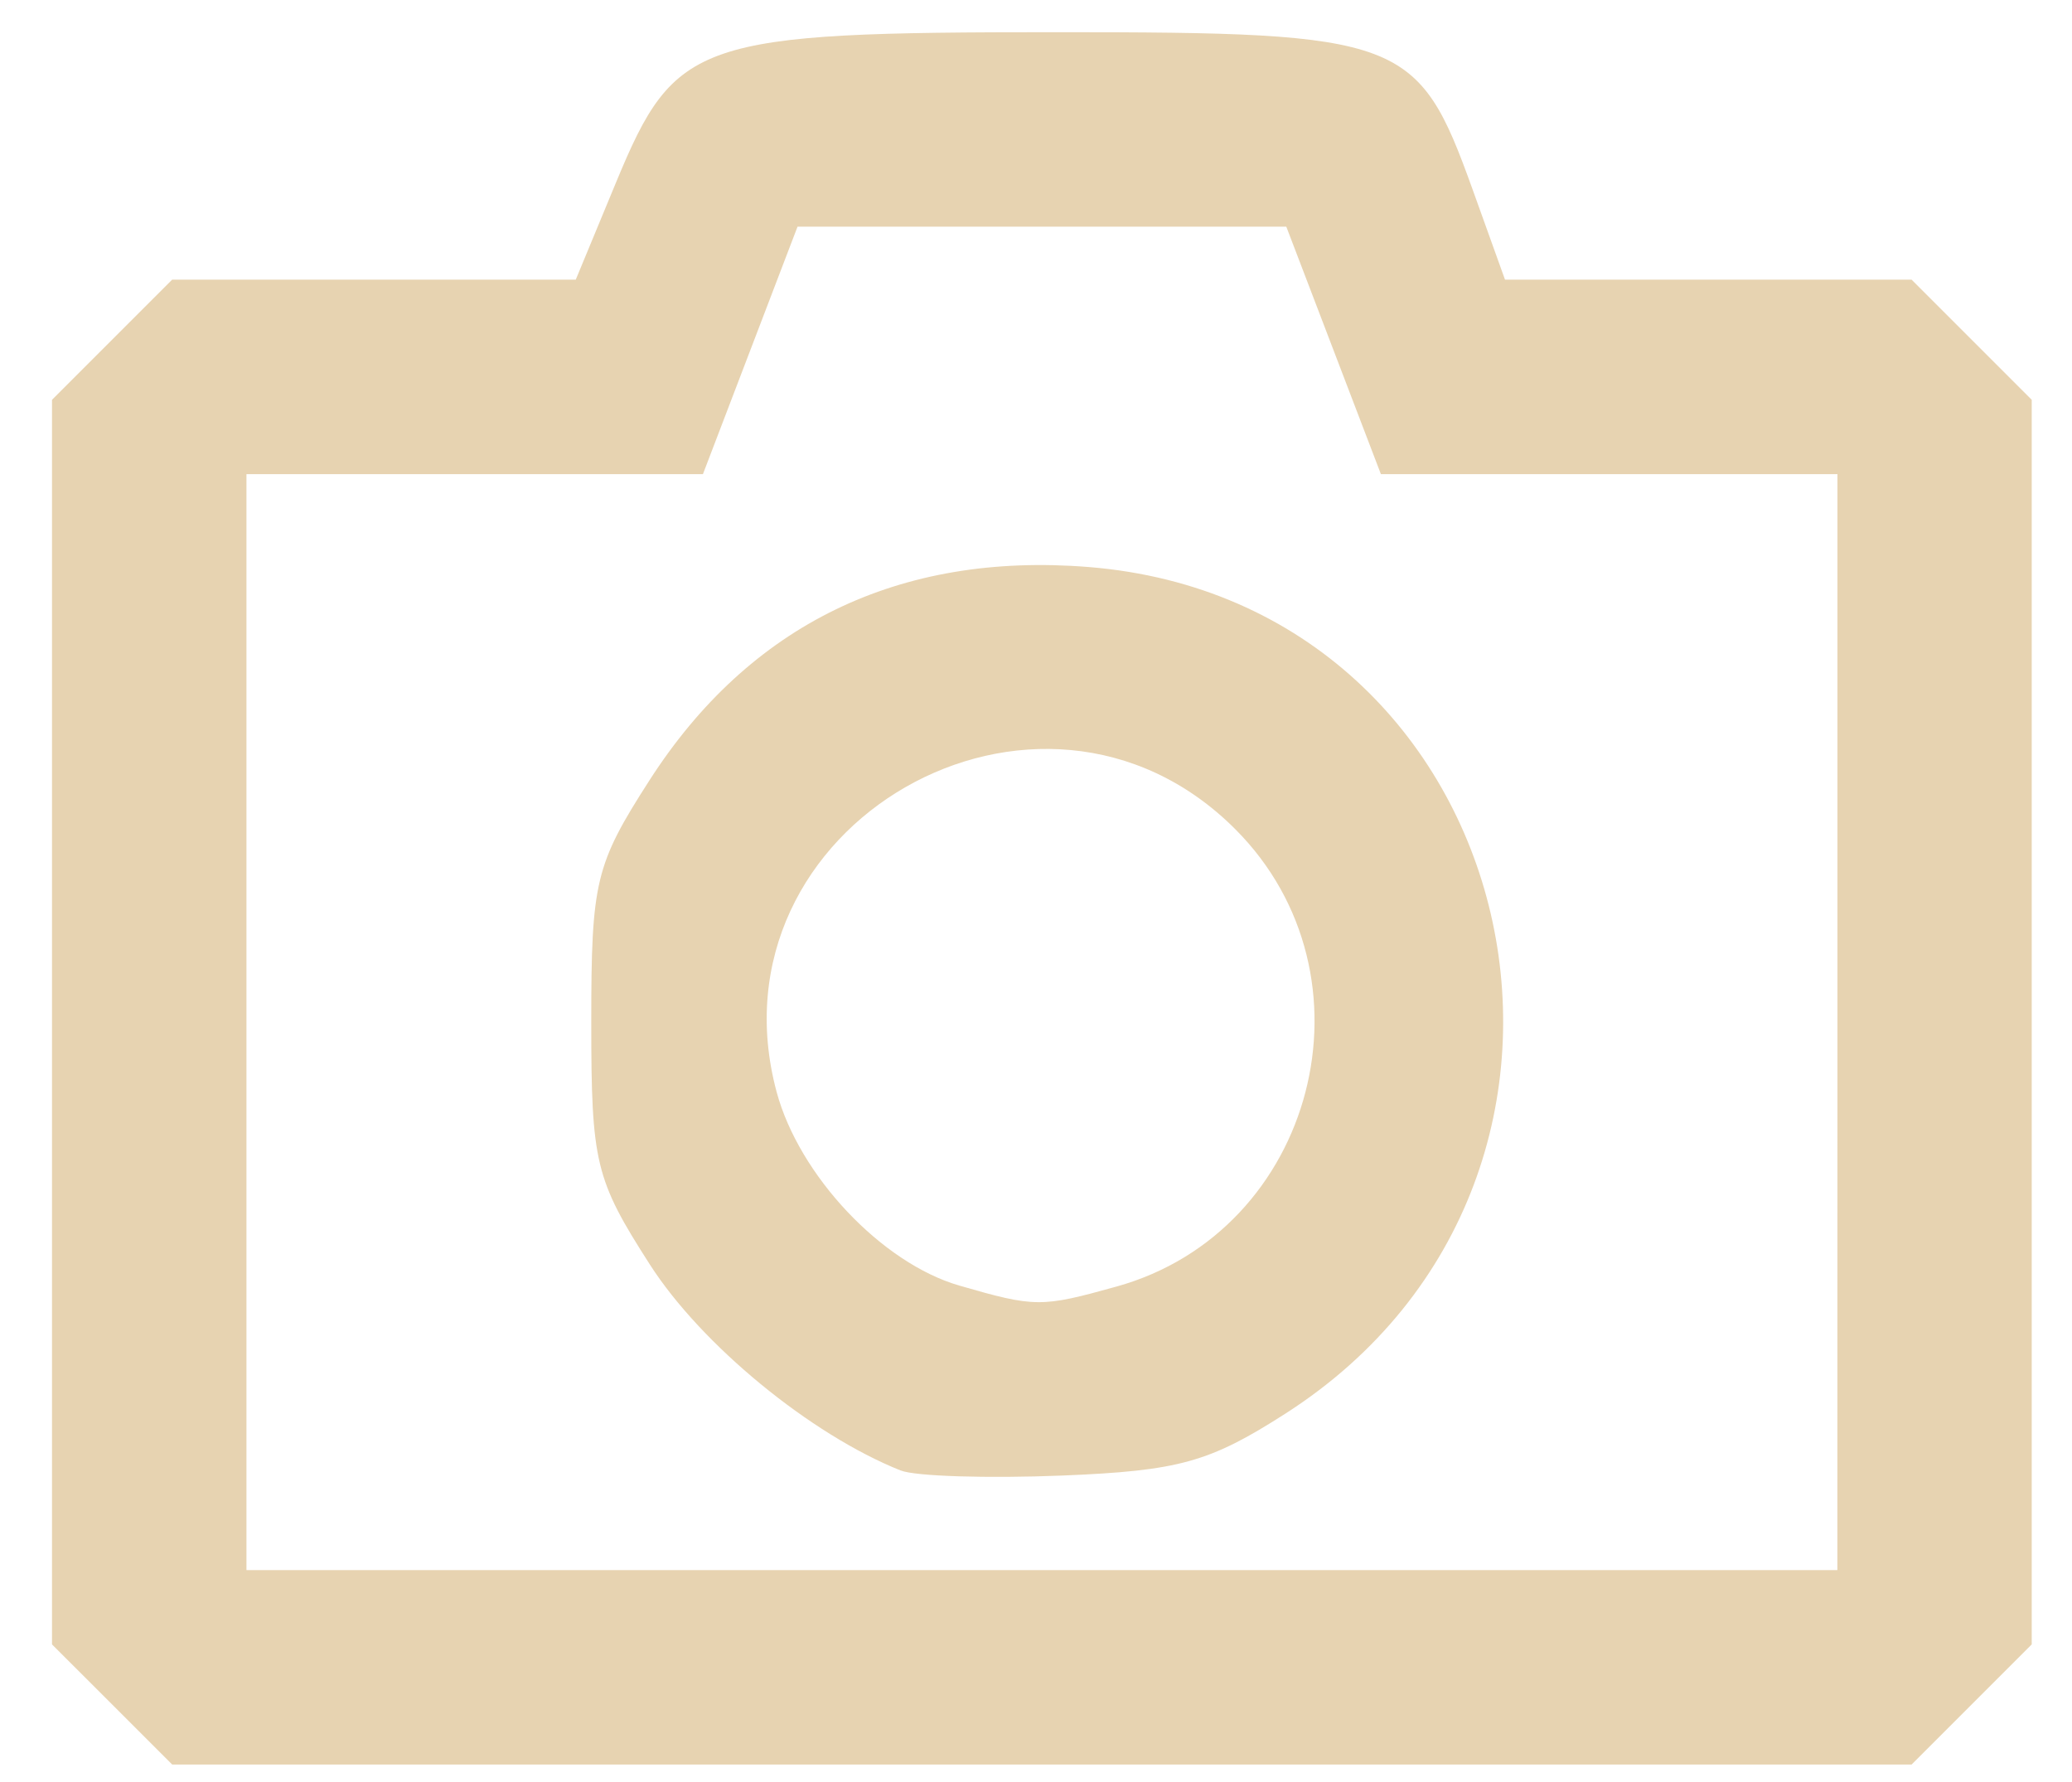 <?xml version="1.0" encoding="UTF-8" standalone="no"?>
<svg
   xmlns:osb="http://www.openswatchbook.org/uri/2009/osb"
   xmlns:dc="http://purl.org/dc/elements/1.1/"
   xmlns:cc="http://creativecommons.org/ns#"
   xmlns:rdf="http://www.w3.org/1999/02/22-rdf-syntax-ns#"
   xmlns:svg="http://www.w3.org/2000/svg"
   xmlns="http://www.w3.org/2000/svg"
   xmlns:xlink="http://www.w3.org/1999/xlink"
   width="100"
   height="86"
   viewBox="0 0 26.458 22.754"
   version="1.1"
   id="svg8">
  <defs
     id="defs2">
    <linearGradient
       osb:paint="solid"
       id="linearGradient818">
      <stop
         id="stop816"
         offset="0"
         style="stop-color:#e7d3b1;stop-opacity:1;" />
    </linearGradient>
    <linearGradient
       gradientUnits="userSpaceOnUse"
       y2="285.717"
       x2="25.945"
       y1="285.717"
       x1="0.664"
       id="linearGradient820"
       xlink:href="#linearGradient818" />
  </defs>
  <g
     id="layer1"
     transform="translate(0,-274.246)">
    <path
       style="fill:url(#linearGradient820);fill-opacity:1;stroke-width:0.226"
       d="M 1.432,296.01 0.664,295.243 v -7.946 -7.946 l 0.767,-0.767 0.767,-0.767 h 2.577 2.577 l 0.517,-1.248 c 0.754,-1.818 1.028,-1.912 5.619,-1.912 4.425,0 4.62,0.074 5.315,2.005 l 0.415,1.155 h 2.596 2.596 l 0.767,0.767 0.767,0.767 v 7.946 7.946 l -0.767,0.767 -0.767,0.767 H 13.305 2.199 Z m 22.031,-8.713 v -6.997 h -2.915 -2.915 l -0.604,-1.58 -0.604,-1.58 H 13.305 10.184 l -0.604,1.58 -0.604,1.58 H 6.062 3.147 v 6.997 6.997 H 13.305 23.462 Z m -11.963,5.725 c -1.15,-0.459 -2.544,-1.604 -3.202,-2.63 -0.697,-1.087 -0.748,-1.296 -0.748,-3.095 0,-1.795 0.051,-2.009 0.741,-3.084 1.277,-1.991 3.19,-2.921 5.608,-2.727 5.578,0.448 7.28,7.753 2.518,10.808 -0.973,0.624 -1.361,0.732 -2.852,0.793 -0.949,0.038 -1.878,0.01 -2.064,-0.065 z m 2.756,-2.348 c 2.542,-0.706 3.389,-3.969 1.516,-5.842 -2.499,-2.499 -6.772,-0.049 -5.855,3.357 0.288,1.068 1.342,2.185 2.332,2.472 0.969,0.28 1.046,0.281 2.007,0.013 z"
       id="path21" />
  </g>
</svg>
